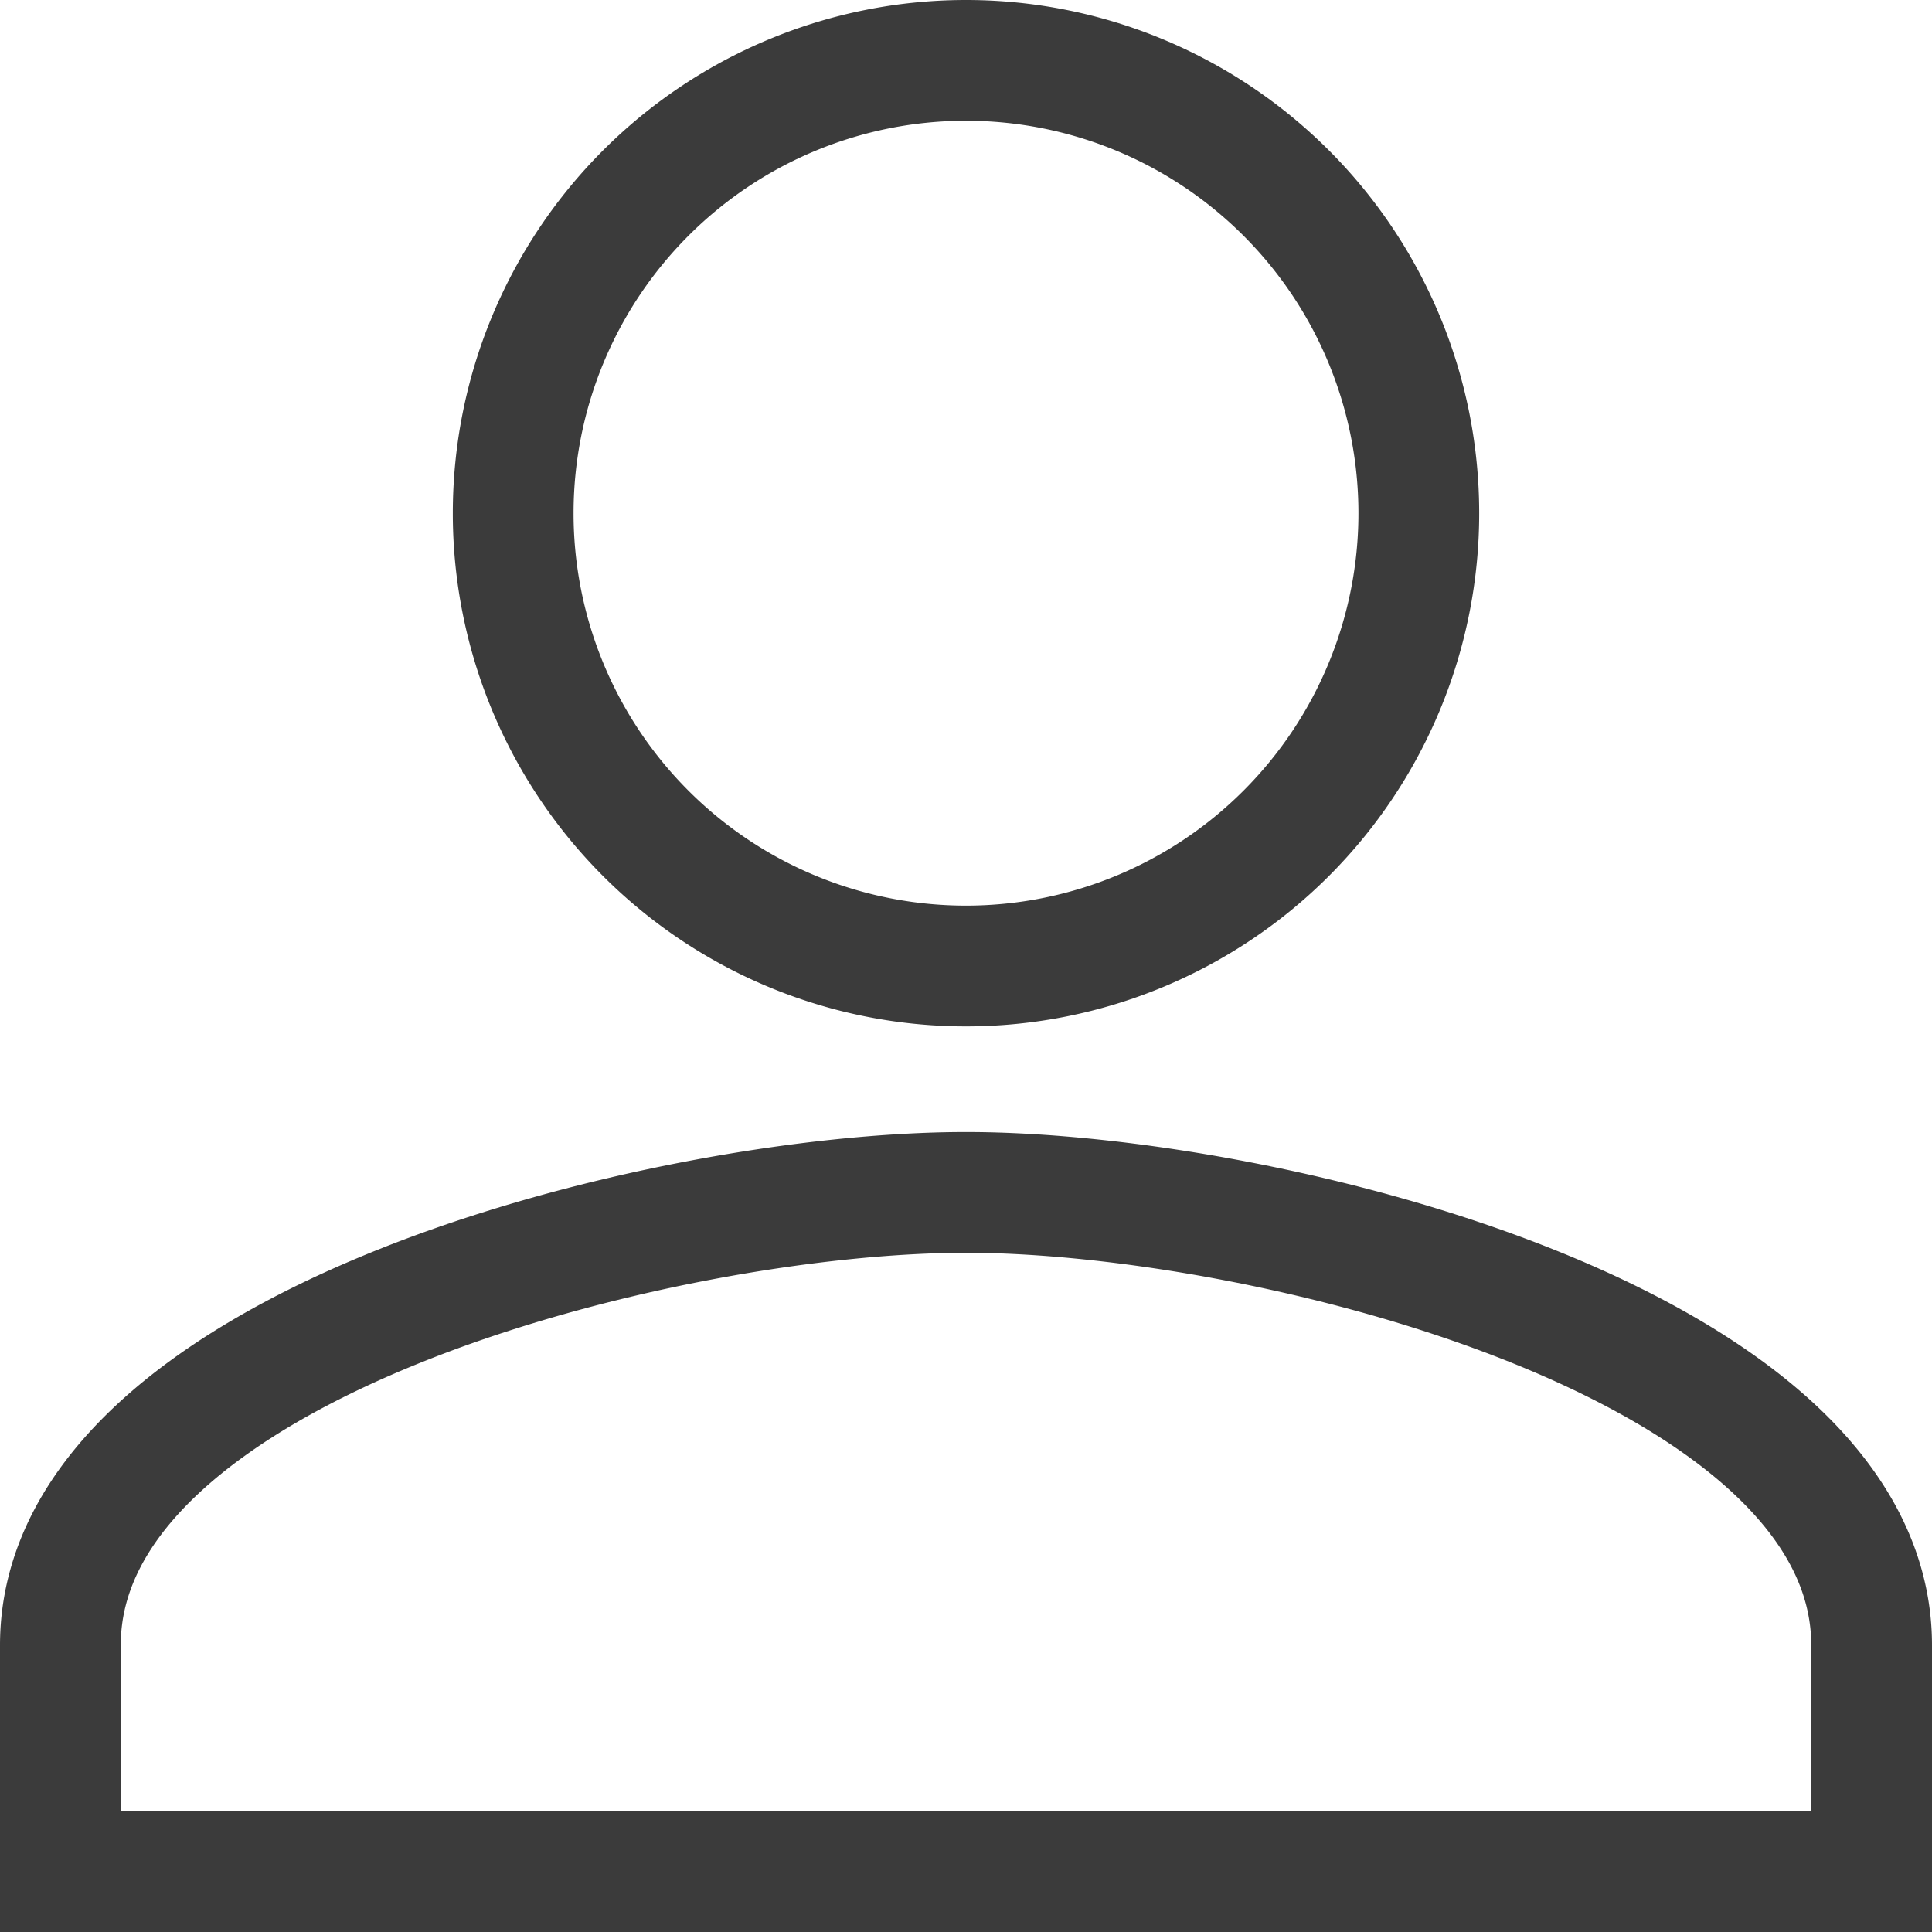 <svg xmlns="http://www.w3.org/2000/svg" viewBox="0 0 16 16">
  <defs>
    <style>
      .cls-1 {
        fill: none;
        stroke: #3b3b3b;
      }
    </style>
  </defs>
  <path id="particular-icon" class="cls-1" d="M11.5,11.5A3.75,3.75,0,1,0,7.75,7.75,3.749,3.749,0,0,0,11.5,11.5Zm0,1.875c-2.5,0-7.5,1.256-7.5,3.75V19H19V17.125C19,14.631,14,13.375,11.5,13.375Z" transform="translate(-3.5 -3.5)"/>
</svg>
